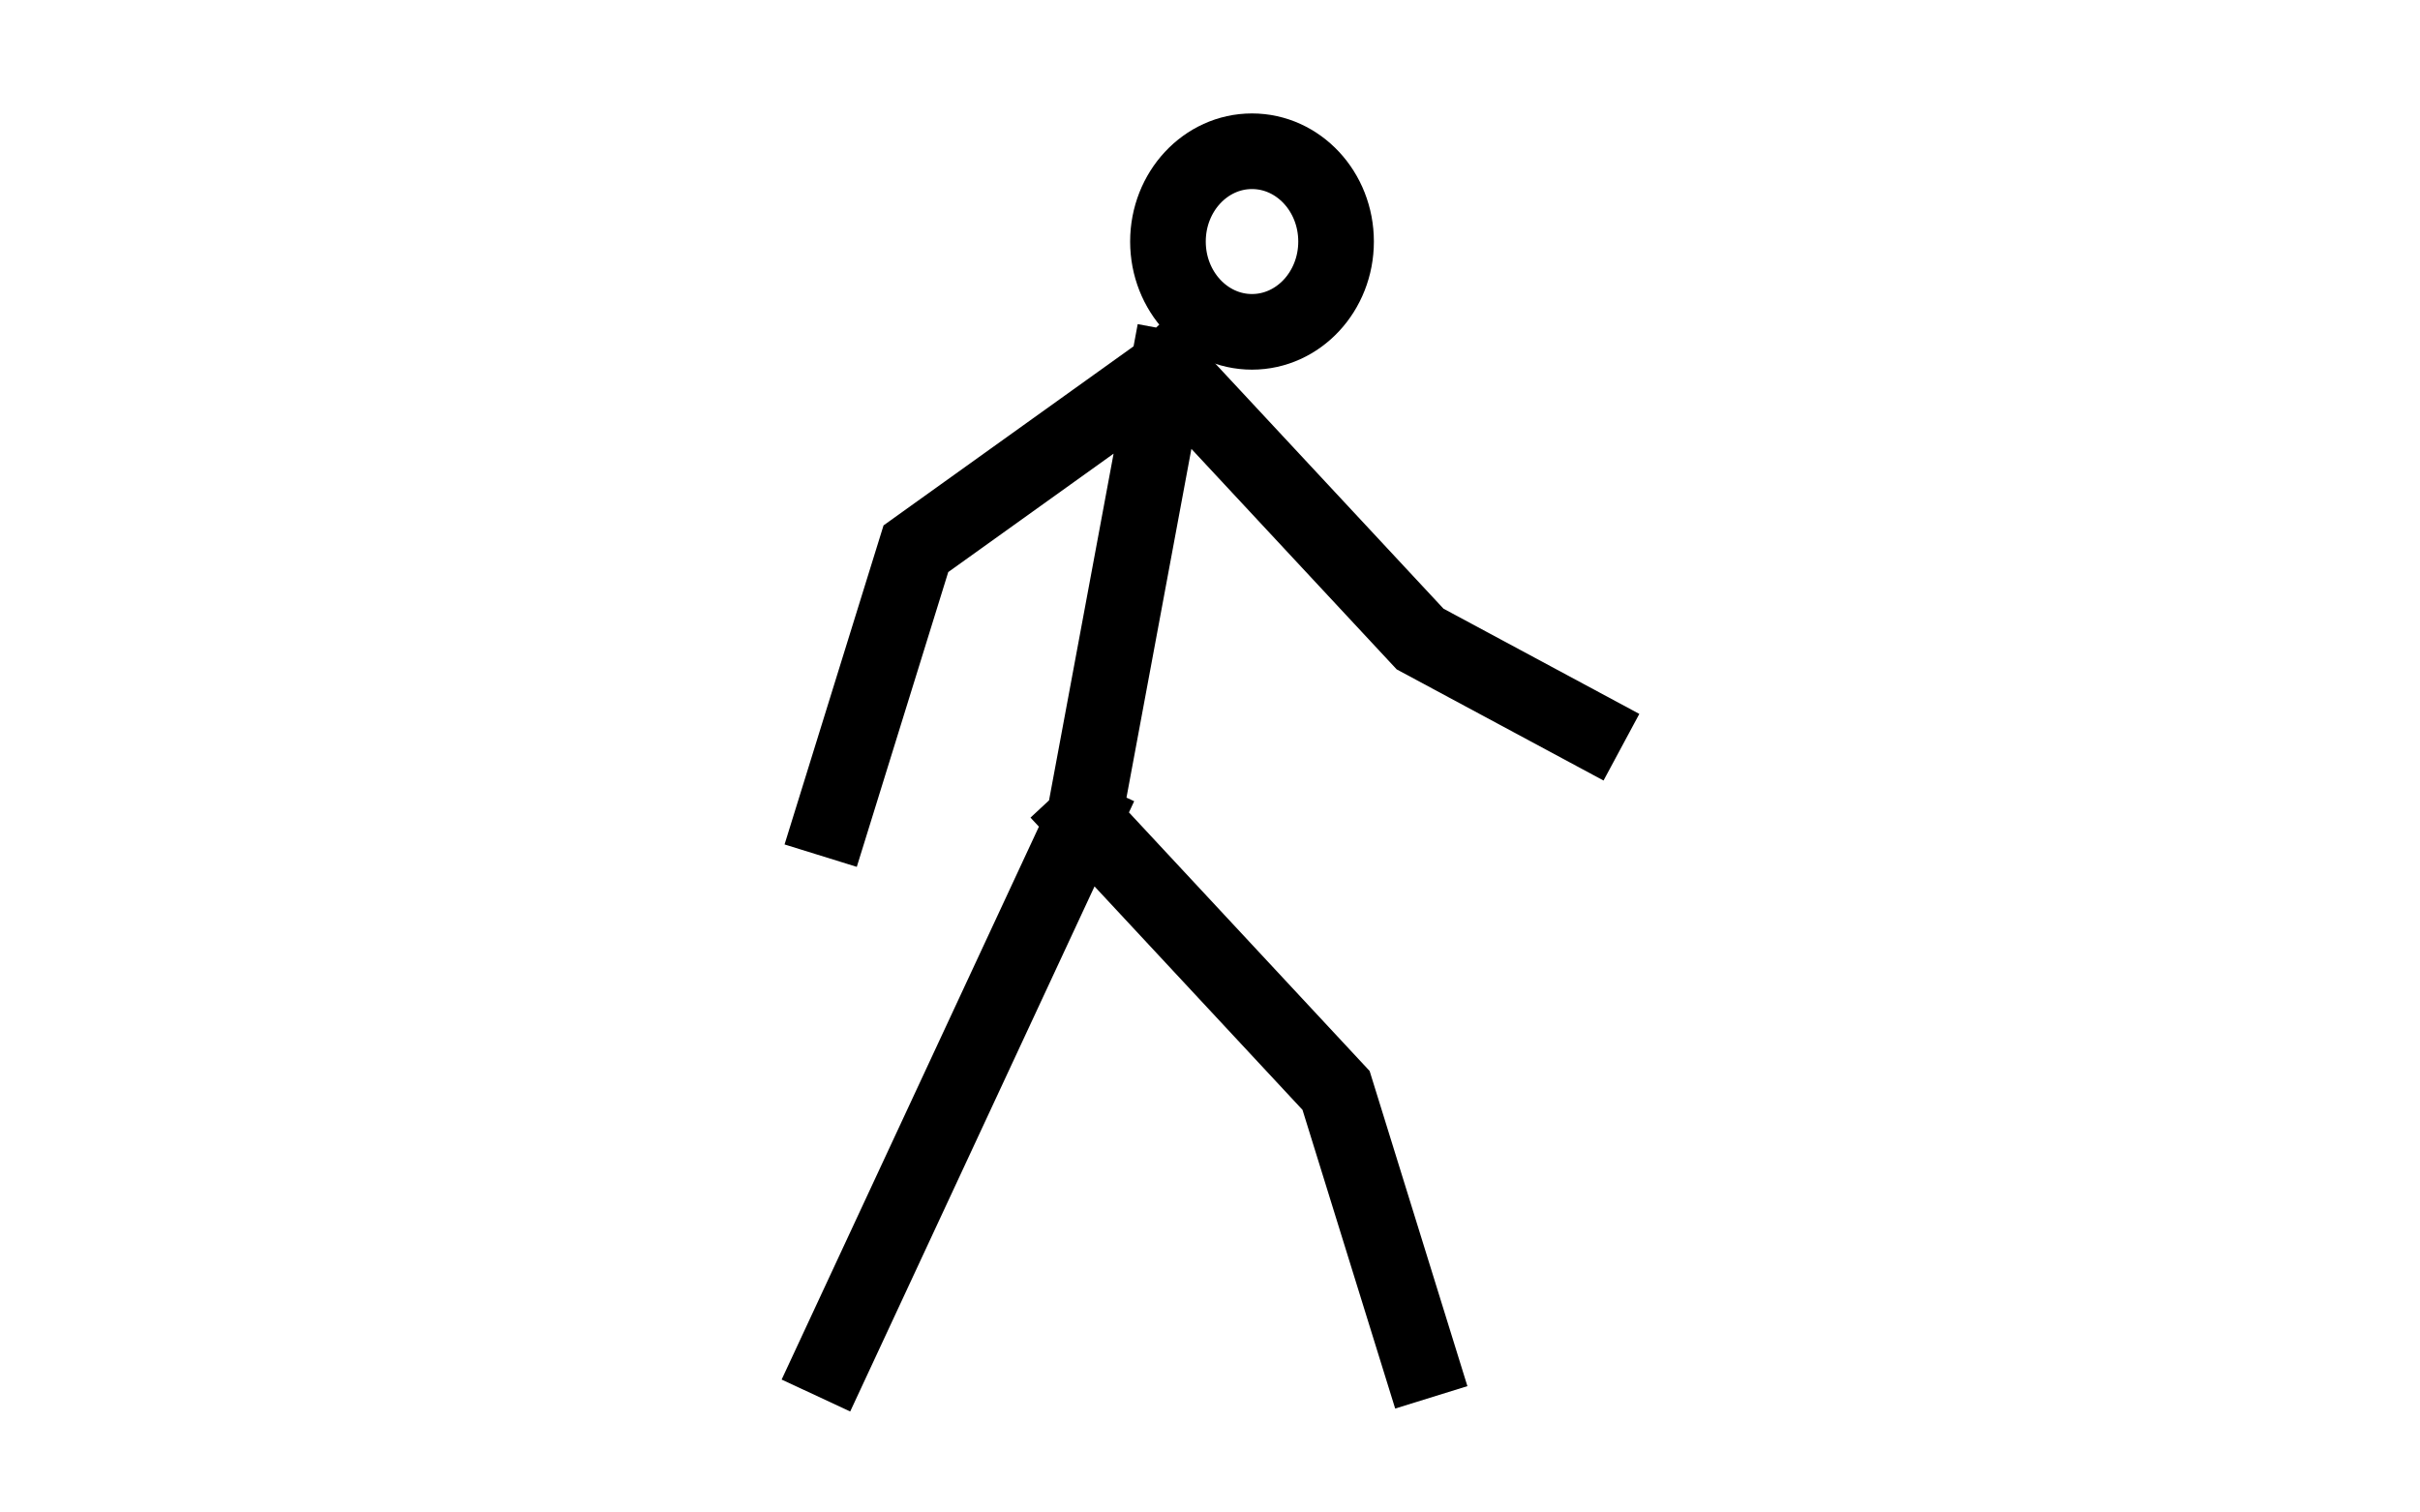 <svg width="32" height="20" viewBox="0 0 32 20" fill="none" xmlns="http://www.w3.org/2000/svg">
<path d="M16.555 4.388C17.169 4.388 17.667 3.853 17.667 3.194C17.667 2.534 17.169 2 16.555 2C15.942 2 15.444 2.534 15.444 3.194C15.444 3.853 15.942 4.388 16.555 4.388Z" stroke="black" stroke-linecap="square"/>
<path d="M18.778 18L17.667 14.419L14.333 10.837M14.333 10.837L15.444 4.869M14.333 10.837L11 18M15.444 4.869L18.778 8.45L21 9.644M15.444 4.869L12.111 7.256L11 10.837" stroke="black" stroke-linecap="square"/>
</svg>

